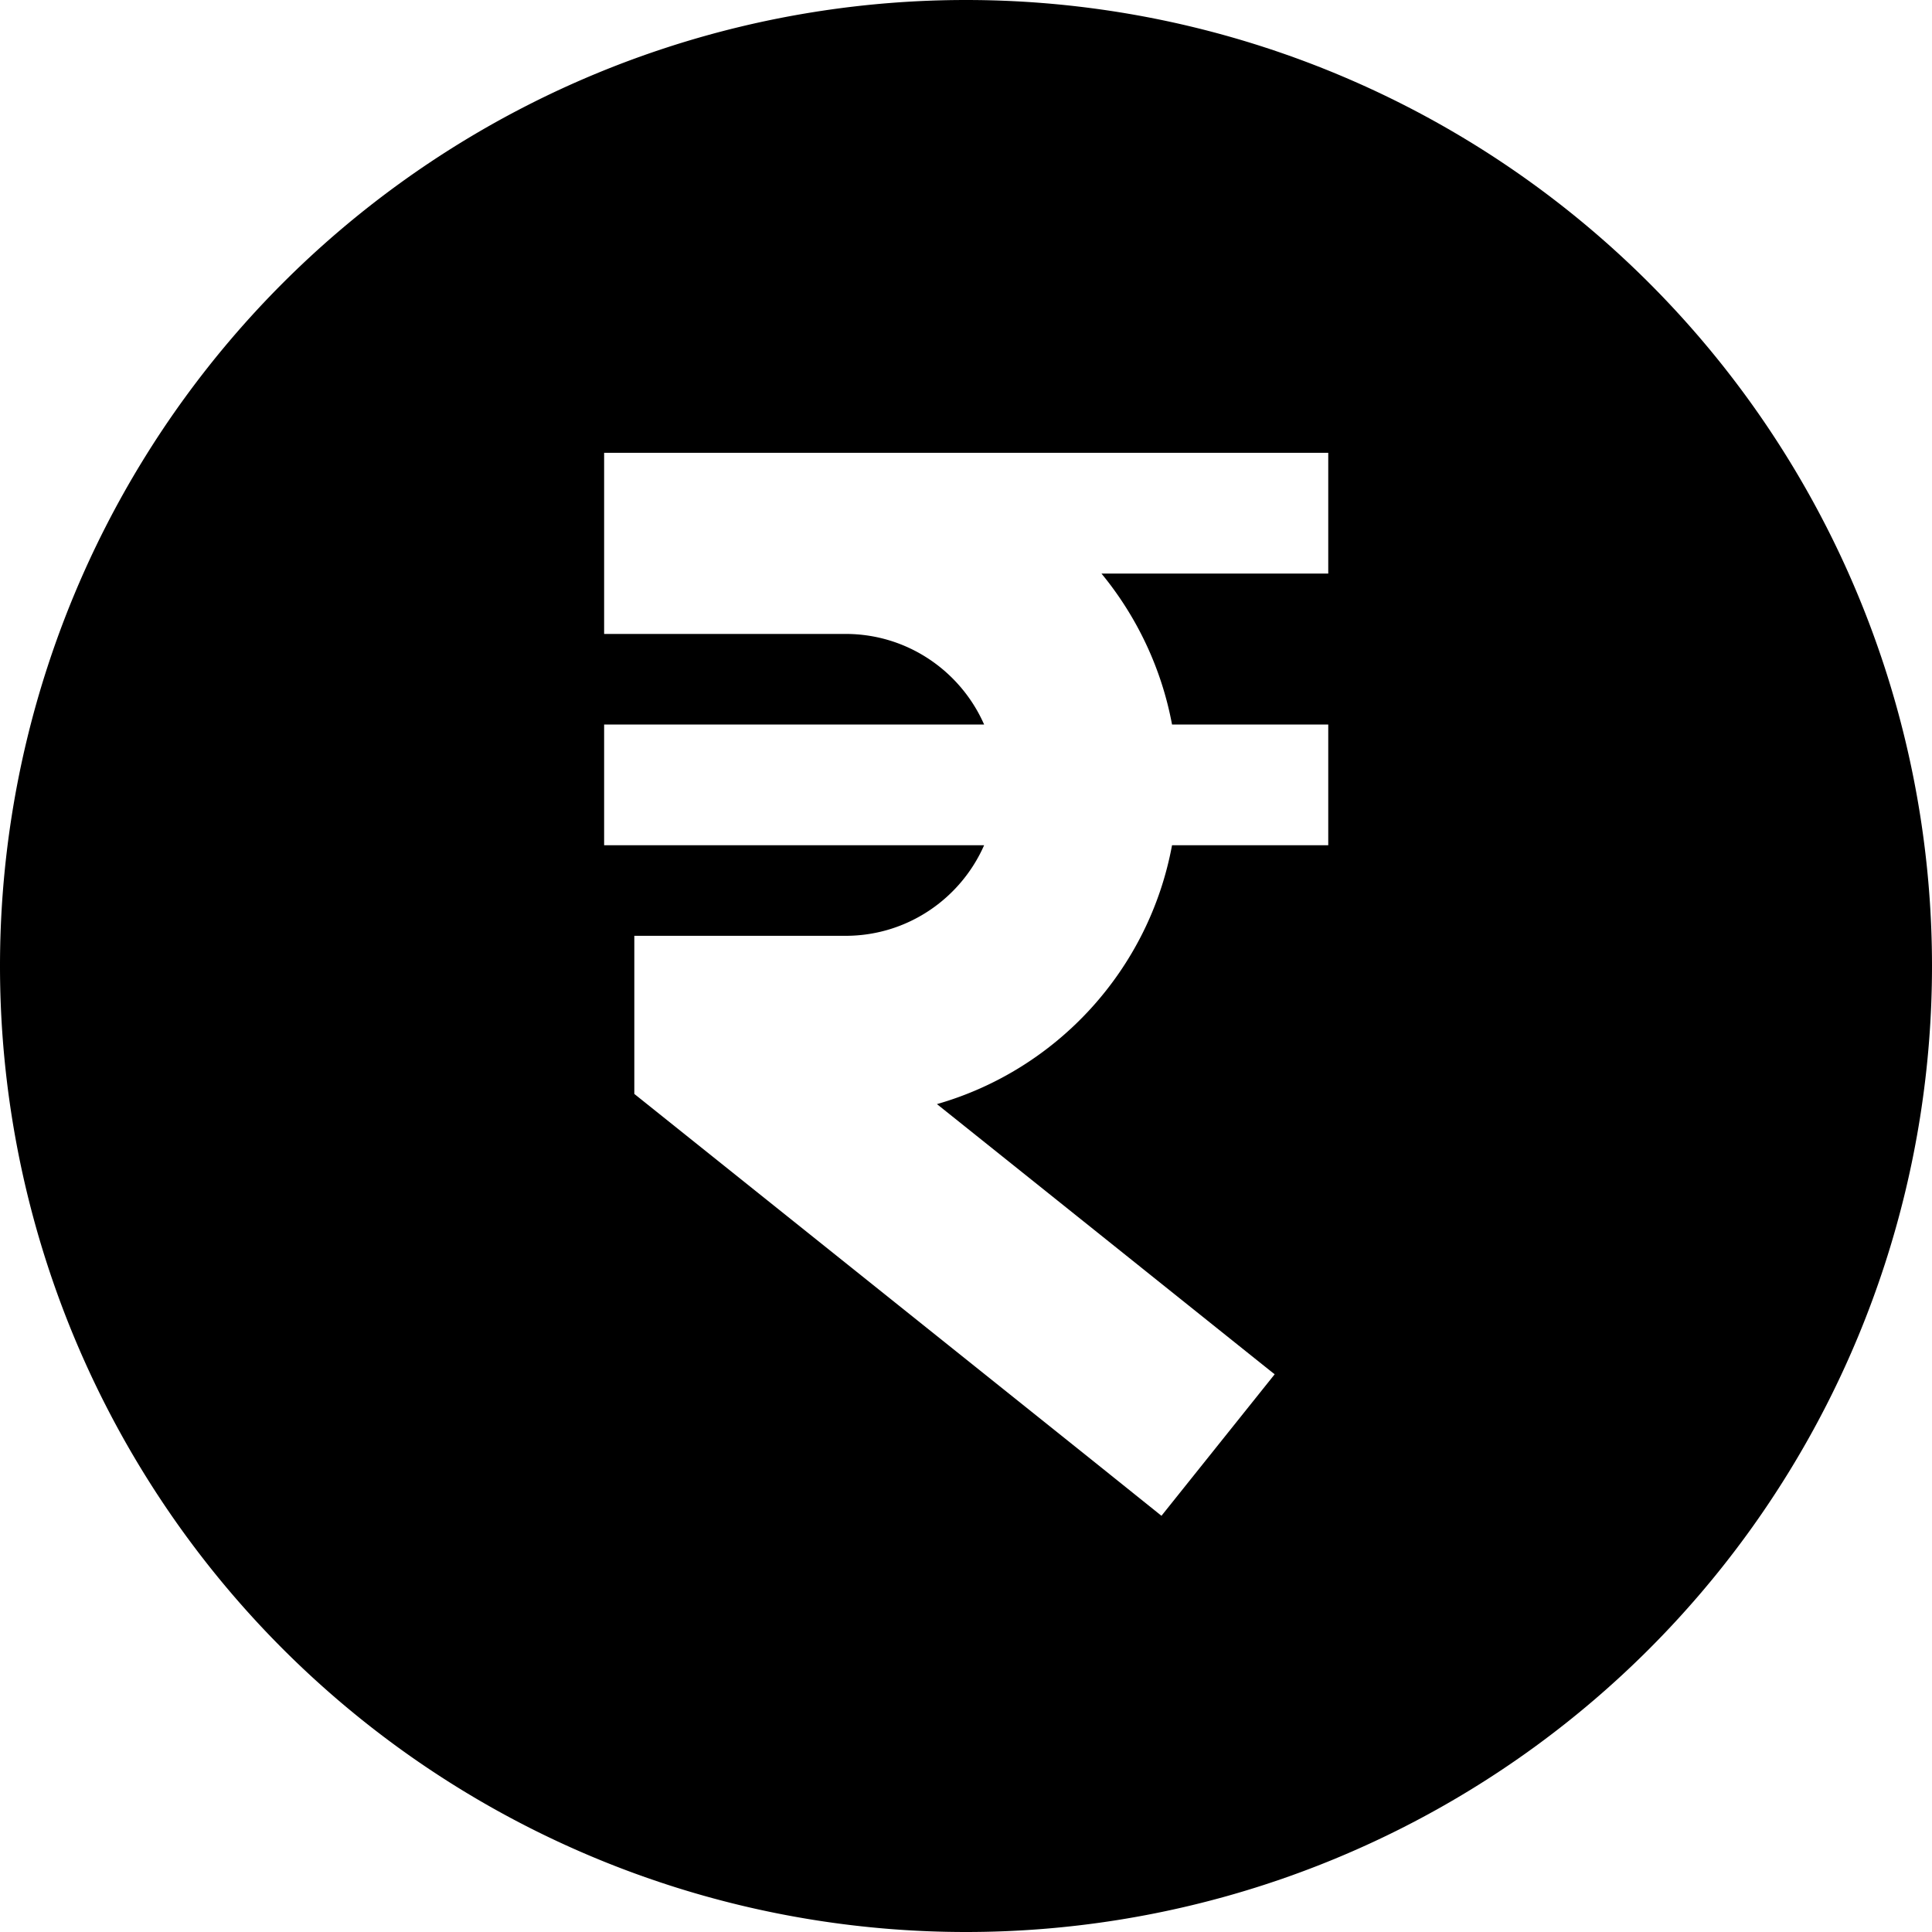 <svg xmlns="http://www.w3.org/2000/svg" viewBox="0 0 512 512"><!--! Font Awesome Pro 7.1.0 by @fontawesome - https://fontawesome.com License - https://fontawesome.com/license (Commercial License) Copyright 2025 Fonticons, Inc. --><path fill="currentColor" d="M256 512a256 256 0 1 0 0-512 256 256 0 1 0 0 512zM184 120l168 0 0 32-60.1 0c9.3 11.3 15.9 25 18.7 40l41.4 0 0 32-41.4 0c-6.1 33-30.5 59.5-62.3 68.6 55.9 44.7 85.7 68.6 89.5 71.6l-30 37.5-18.7-15-112-89.6-9-7.2 0-41.9 56 0c16.4 0 30.5-9.9 36.7-24l-100.7 0 0-32 100.7 0c-6.2-14.1-20.3-24-36.7-24l-64 0 0-48 24 0z"/></svg>